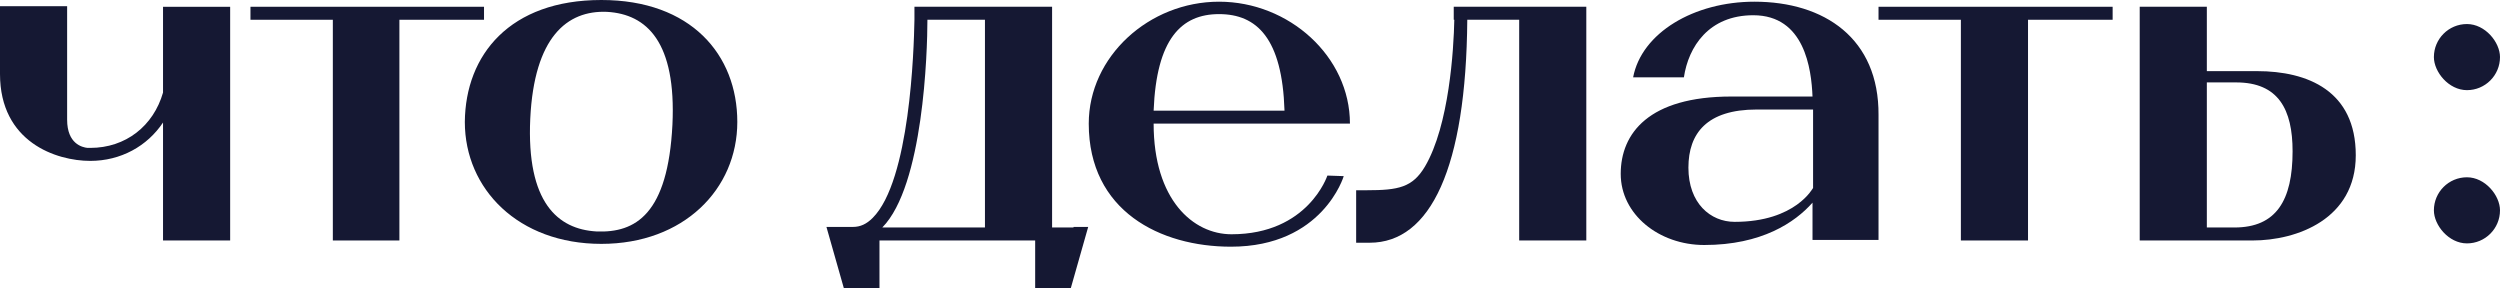<svg width="208" height="24" viewBox="0 0 208 24" fill="none" xmlns="http://www.w3.org/2000/svg">
<path d="M13.564 0.564V7.703C12.766 10.474 10.466 12.305 7.51 12.305C7.463 12.305 7.369 12.305 7.275 12.305C6.852 12.258 5.585 11.977 5.585 9.957C5.585 8.078 5.585 0.517 5.585 0.517H0V6.153C0 11.836 4.693 13.386 7.51 13.386C10.044 13.386 12.25 12.164 13.564 10.192V20.008H19.149V0.564H13.564Z" fill="#151833"/>
<path d="M40.27 0.563H33.23H27.692H20.839V1.644H27.692V20.008H33.23V1.644H40.27V0.563Z" fill="#151833"/>
<path d="M61.344 10.145C61.344 15.734 56.885 20.29 50.032 20.29C43.133 20.29 38.674 15.734 38.674 10.145C38.721 4.556 42.429 0 50.032 0C57.495 0 61.344 4.556 61.344 10.145ZM44.118 9.863C43.79 16.861 46.418 19.068 49.61 19.256C52.895 19.397 55.571 17.8 55.946 10.38C56.275 3.522 53.834 1.174 50.502 0.986C47.169 0.845 44.447 3.1 44.118 9.863Z" fill="#151833"/>
<path d="M89.317 18.927H87.534V1.644V0.563H76.082V1.644C76.035 4.18 75.706 15.029 72.608 18.129C72.092 18.646 71.576 18.88 70.966 18.88H70.543H68.76L70.215 24H73.172V20.008H86.126V24H89.083L90.538 18.88H89.317V18.927ZM81.948 18.927H73.406C76.833 15.452 77.161 4.321 77.161 1.644H81.948V18.927Z" fill="#151833"/>
<path d="M111.799 10.286H112.315C112.315 4.697 107.246 0.141 101.426 0.141C95.606 0.141 90.584 4.697 90.584 10.286C90.584 17.566 96.545 20.525 102.412 20.525C110.062 20.525 111.799 14.654 111.799 14.654L110.438 14.607C110.438 14.607 108.842 19.491 102.459 19.491C99.267 19.491 95.982 16.626 95.982 10.286H106.965H111.799ZM95.982 9.206C96.217 3.241 98.282 1.174 101.426 1.174C104.571 1.174 106.683 3.194 106.871 9.206H95.982Z" fill="#151833"/>
<path d="M120.951 0.563V1.644H120.998C120.951 4.086 120.576 10.427 118.558 13.855C117.525 15.593 116.352 15.828 113.723 15.828C113.489 15.828 113.113 15.828 112.832 15.828V20.195C113.348 20.195 113.442 20.195 113.958 20.195C119.027 20.195 121.984 13.949 122.078 1.644H126.396V20.008H131.981V1.644V0.563H120.951Z" fill="#151833"/>
<path d="M145.967 0.141C140.945 0.141 136.58 2.724 135.876 6.435H140.1C140.476 3.898 142.165 1.268 145.873 1.268C150.144 1.268 150.708 5.73 150.801 8.031C148.971 8.031 145.779 8.031 144.043 8.031C137.19 8.031 134.844 11.084 134.844 14.466C134.844 17.848 138.035 20.384 141.79 20.384C146.577 20.384 149.347 18.505 150.801 16.861C150.801 17.8 150.801 19.961 150.801 19.961H156.293V18.881C156.293 16.72 156.293 11.977 156.293 9.581C156.34 3.194 151.787 0.141 145.967 0.141ZM144.324 18.458C142.306 18.458 140.476 16.908 140.476 13.949C140.476 11.084 142.025 9.112 146.155 9.112C149.112 9.112 150.848 9.112 150.848 9.112V15.64C150.848 15.593 149.44 18.458 144.324 18.458Z" fill="#151833"/>
<path d="M175.771 0.563H168.731H163.145H156.293V1.644H163.145V20.008H168.731V1.644H175.771V0.563Z" fill="#151833"/>
<path d="M187.786 5.918C186.238 5.918 184.642 5.918 183.609 5.918V0.563H178.024V20.008H181.732C181.732 20.008 184.595 20.008 187.411 20.008C191.119 20.008 196 18.223 196 12.916C196 7.561 192.011 5.918 187.786 5.918ZM185.909 18.927C184.079 18.927 183.609 18.927 183.609 18.927V6.857C183.609 6.857 184.829 6.857 186.05 6.857C189.57 6.857 190.743 9.111 190.743 12.587C190.743 16.673 189.382 18.927 185.909 18.927Z" fill="#151833"/>
<rect x="202.5" y="2" width="5.5" height="5.5" rx="2.75" fill="#151833"/>
<rect x="202.5" y="14.75" width="5.5" height="5.5" rx="2.75" fill="#151833"/>
</svg>
